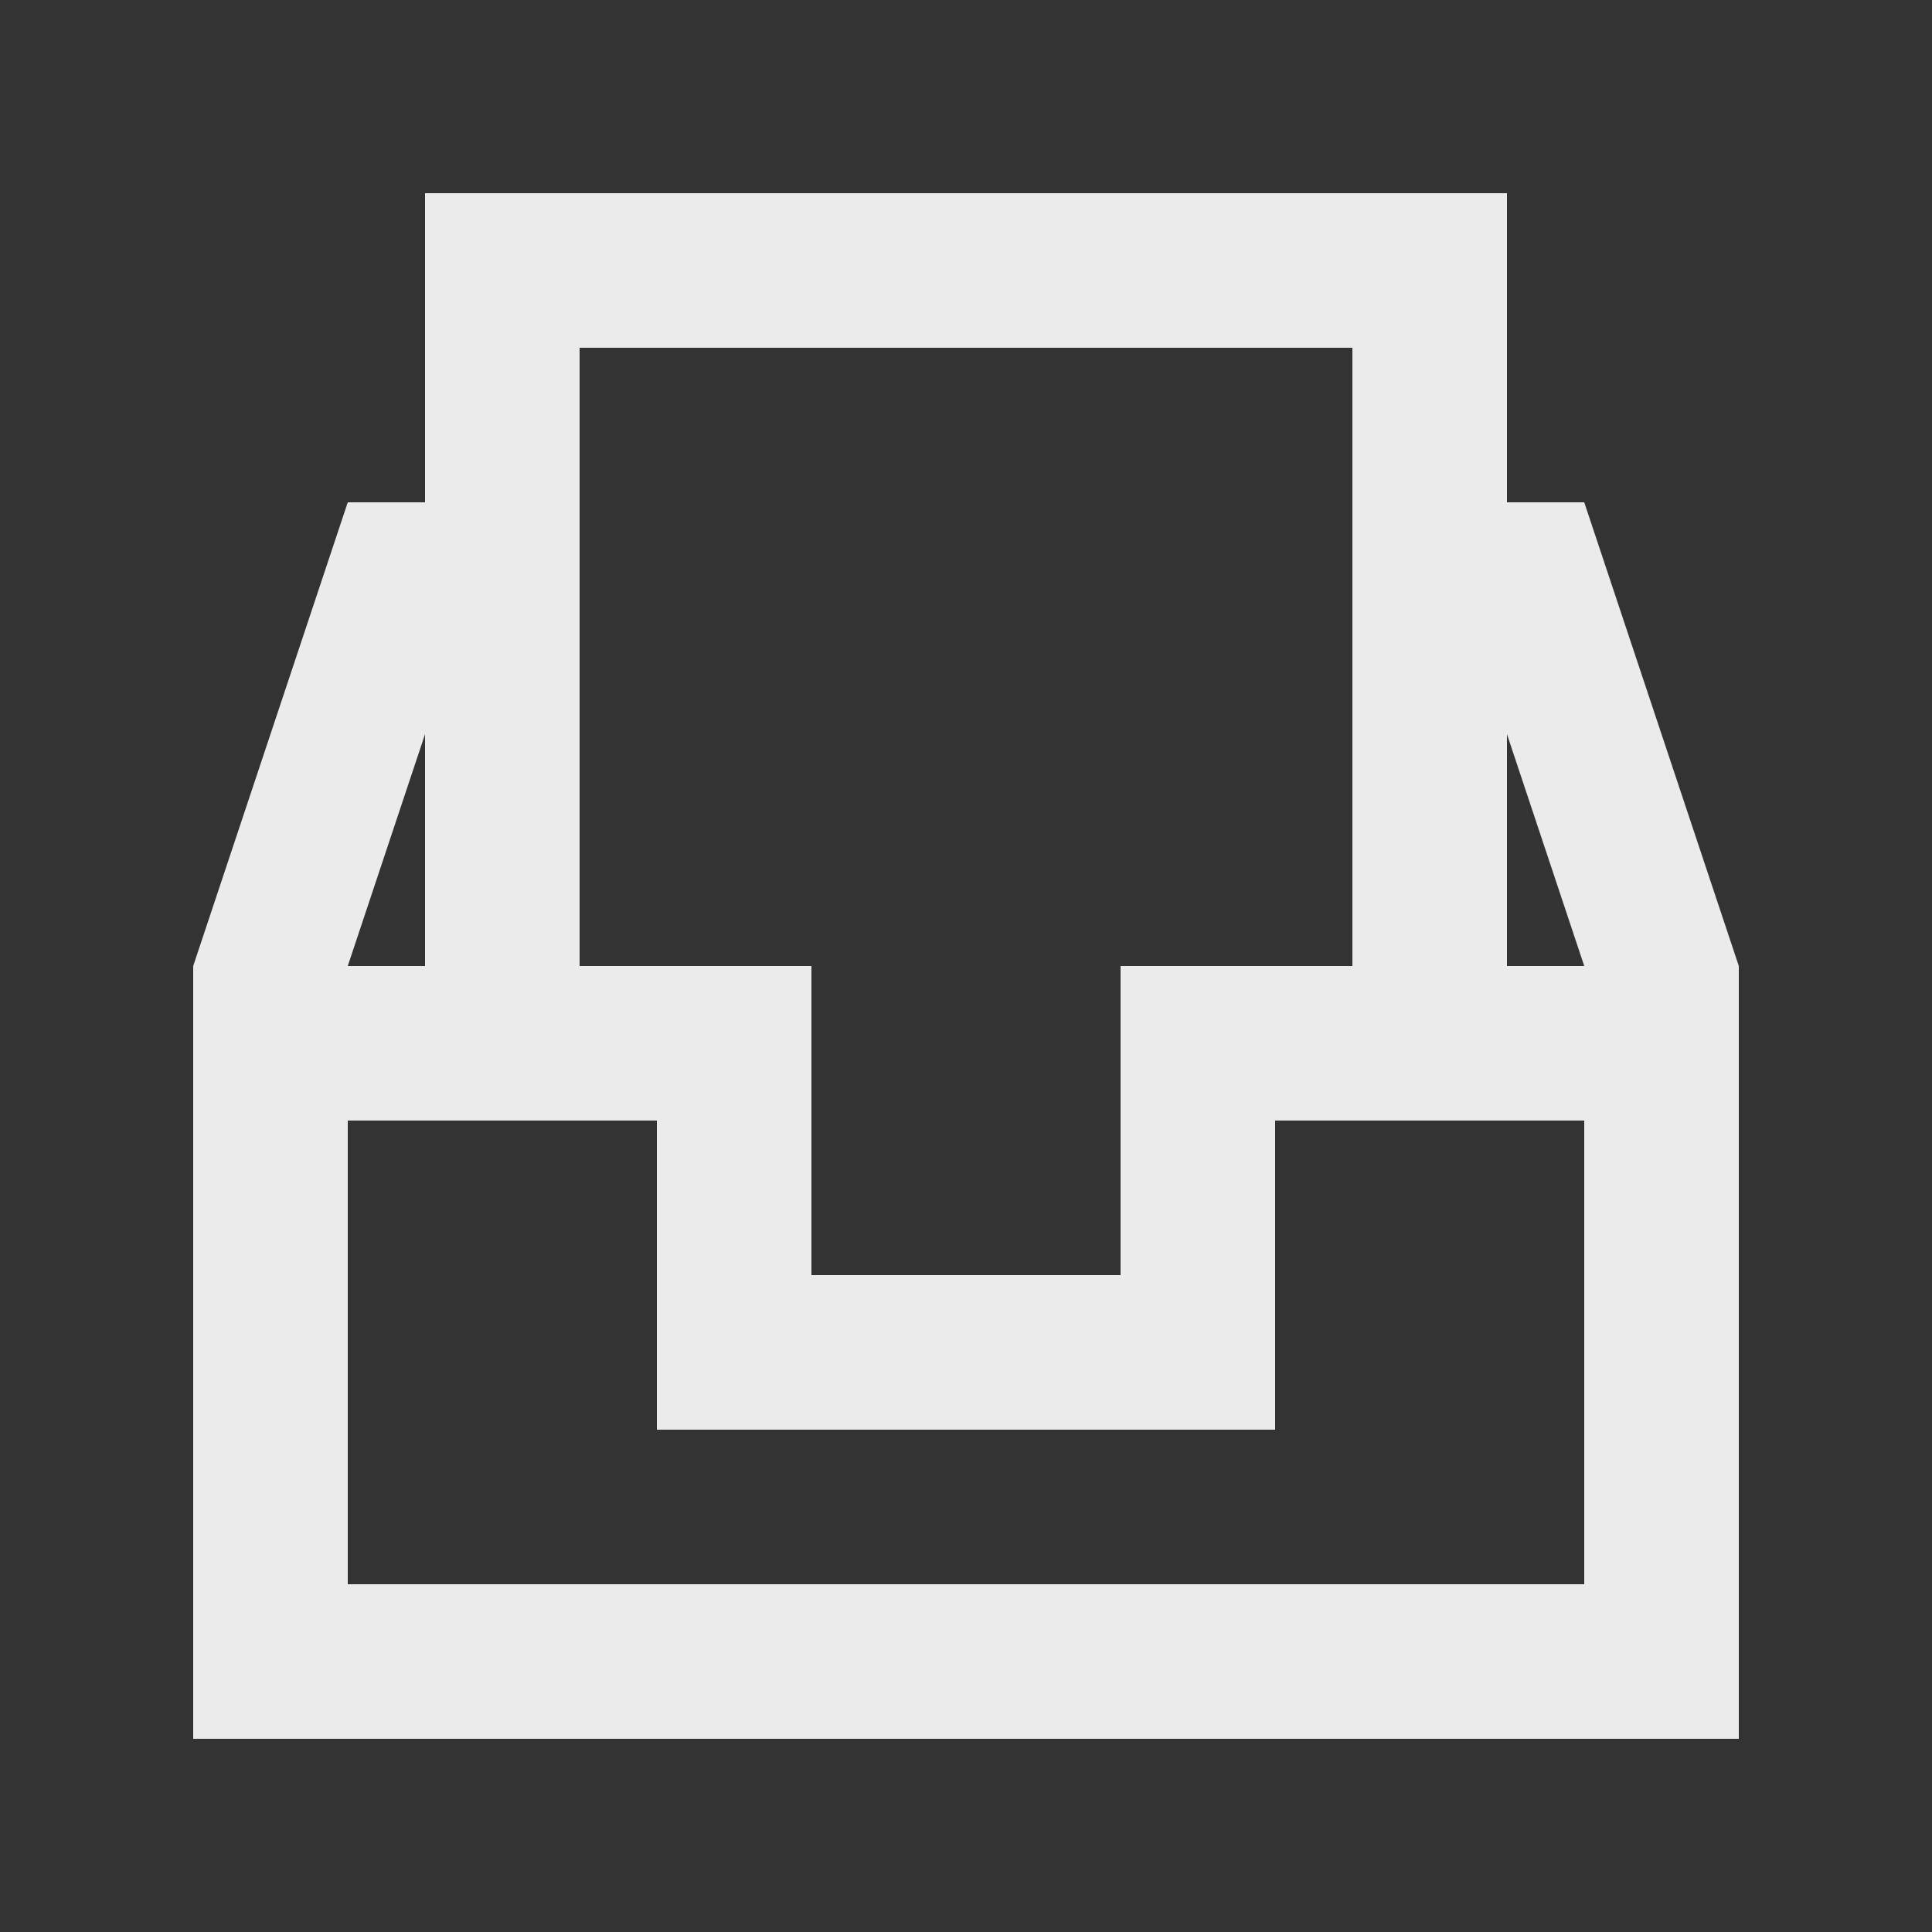 <!-- Generated by IcoMoon.io -->
<svg version="1.1" xmlns="http://www.w3.org/2000/svg" width="40" height="40" viewBox="0 0 40 40">
<rect x="0" y="0" width="40" height="40" fill="#333333" stroke="none"/>
<title>mp-inbox_paper-</title>
<path fill="#ebebeb" d="M31.2 20v-4.8l1.6 4.8h-1.6zM32.8 23.2v9.6h-25.6v-9.6h6.4v6.4h12.8v-6.4h6.4zM8.8 15.2v4.8h-1.6l1.6-4.8zM28 20h-4.8v6.4h-6.4v-6.4h-4.8v-12.8h16v12.8zM4 36h32v-16l-3.2-9.6h-1.6v-6.4h-22.4v6.4h-1.6l-3.2 9.6v16z"></path>
</svg>
